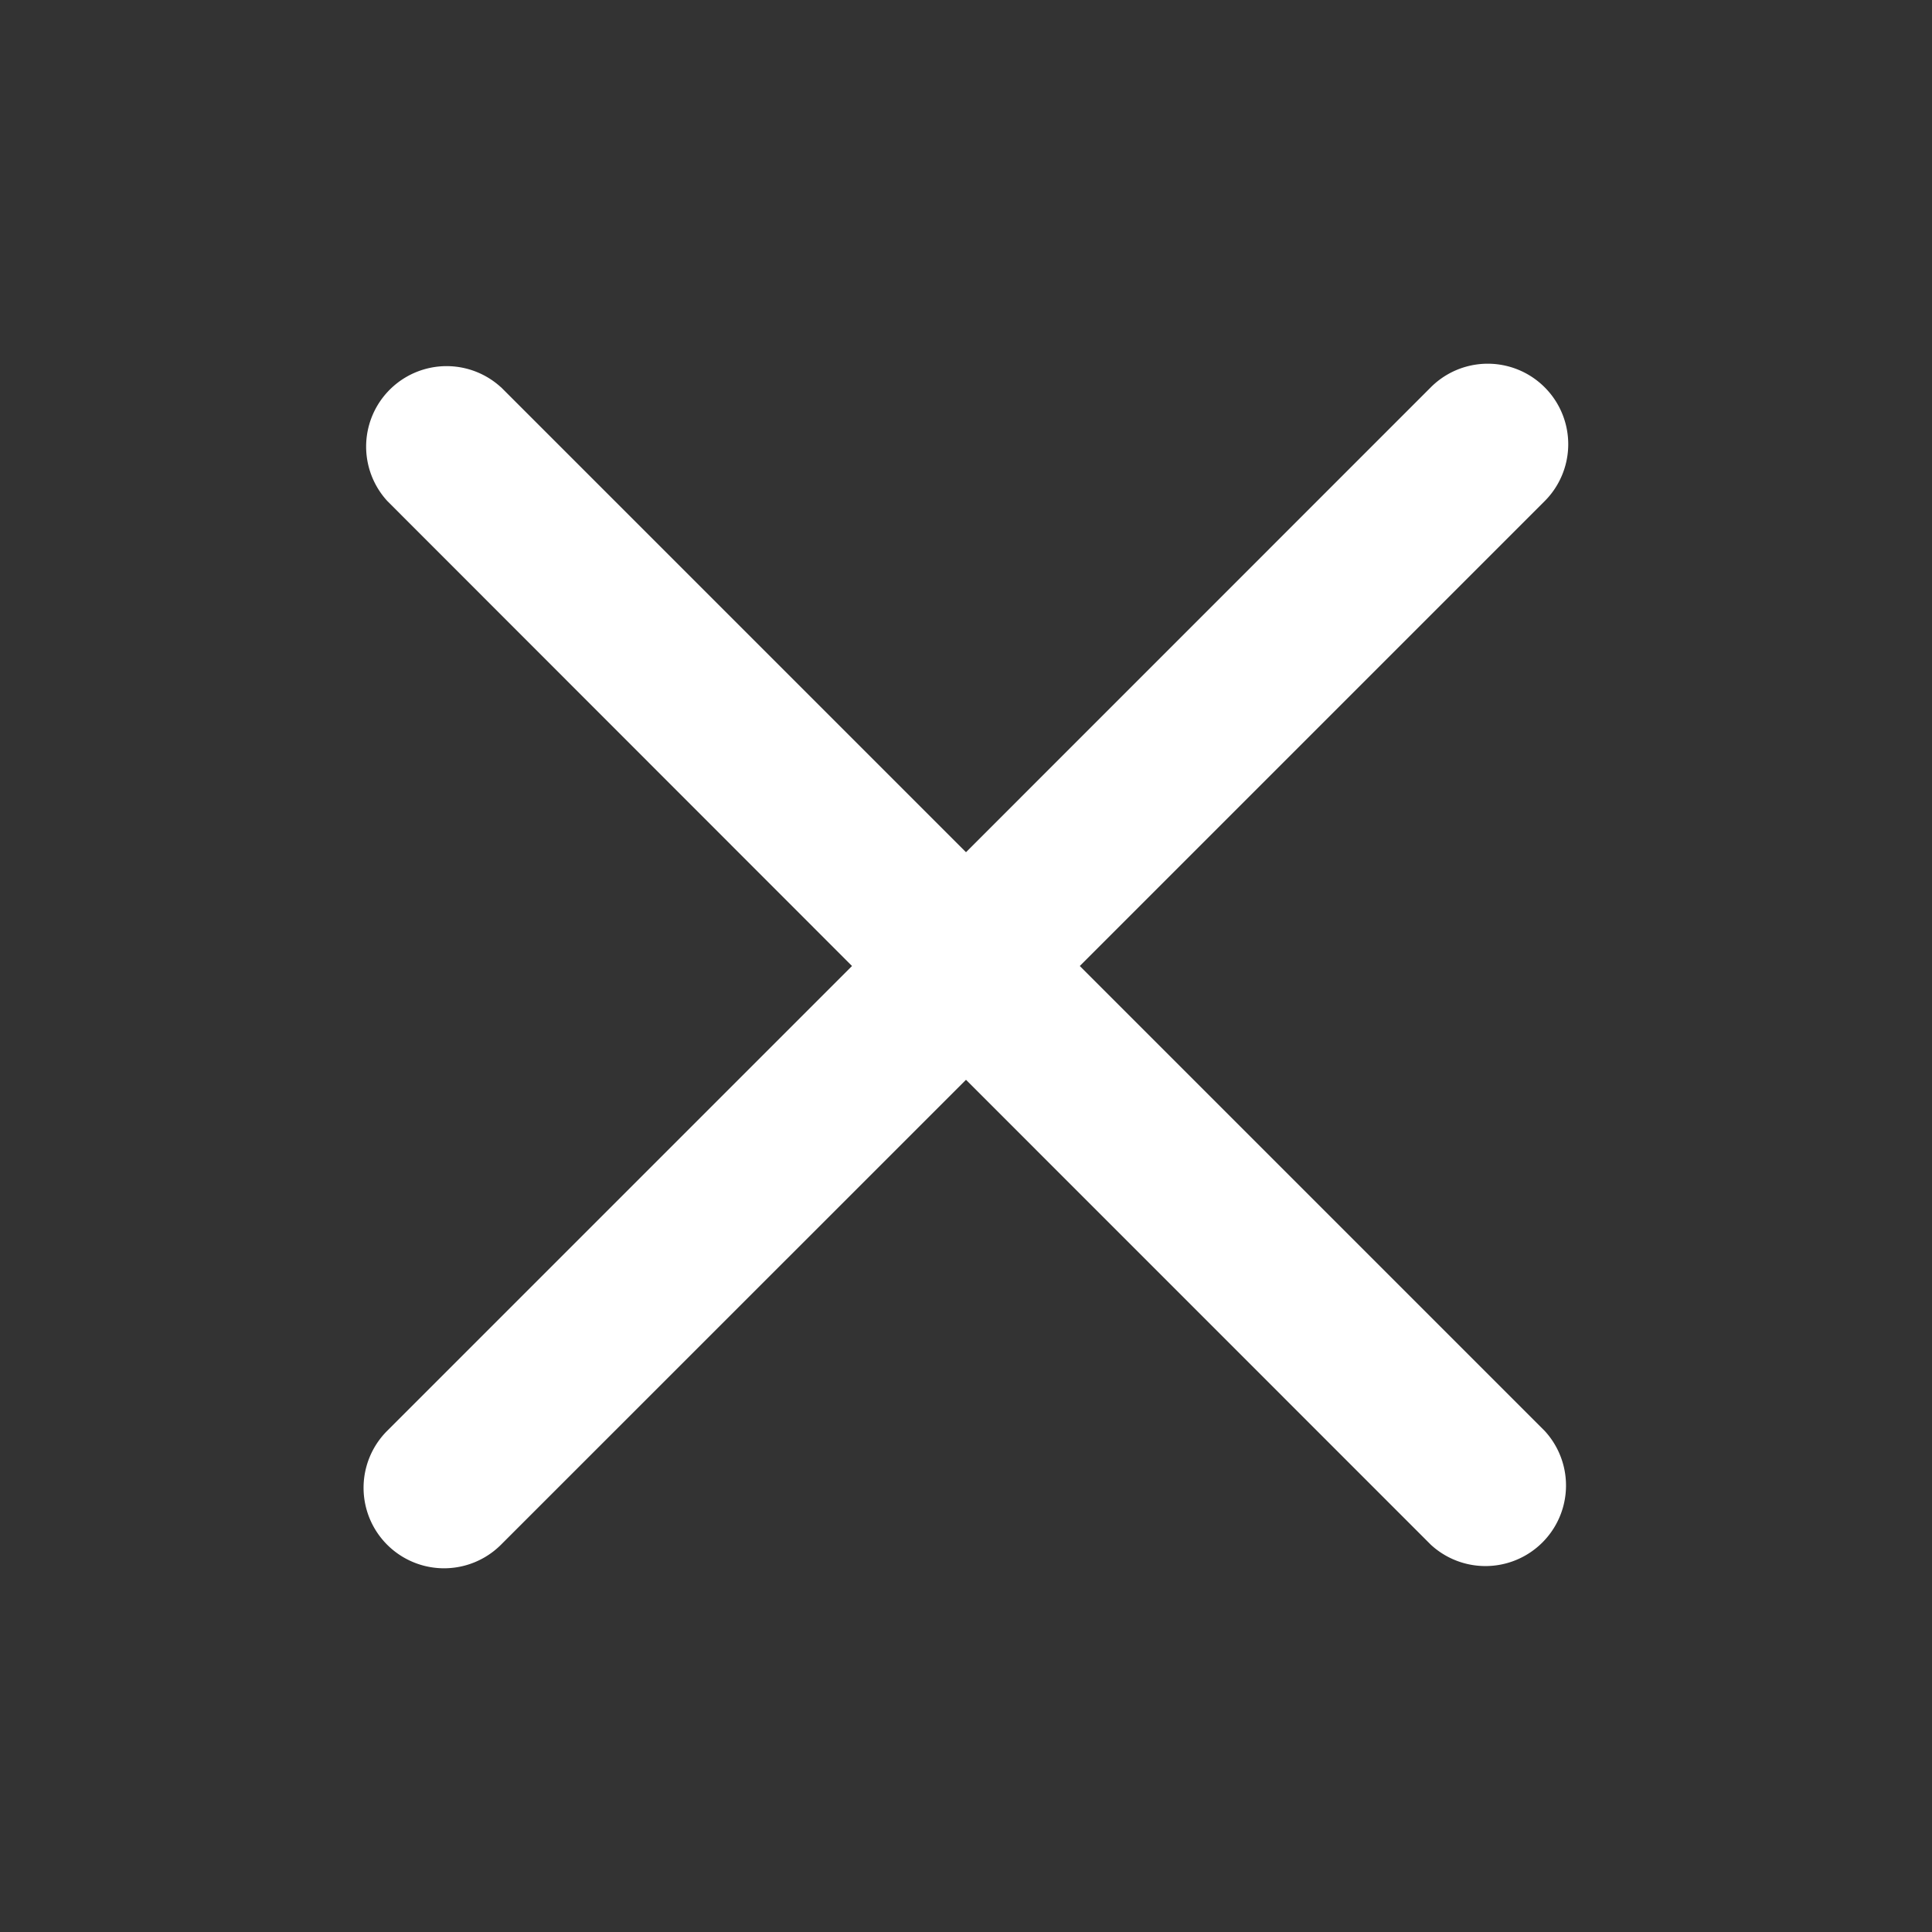 <svg width="20" height="20" viewBox="0 0 20 20" fill="none" xmlns="http://www.w3.org/2000/svg"><rect x="0" y="0" width="20" height="20" fill="#333333" stroke="none"/><path d="M5.187 4.01A.833.833 0 0 0 4.01 5.187L8.82 10l-4.812 4.812a.833.833 0 1 0 1.178 1.179L10 11.178l4.812 4.813a.834.834 0 0 0 1.178-1.179L11.178 10l4.812-4.812a.833.833 0 0 0-1.178-1.179L10 8.822 5.187 4.009z" fill="#fff"/></svg>